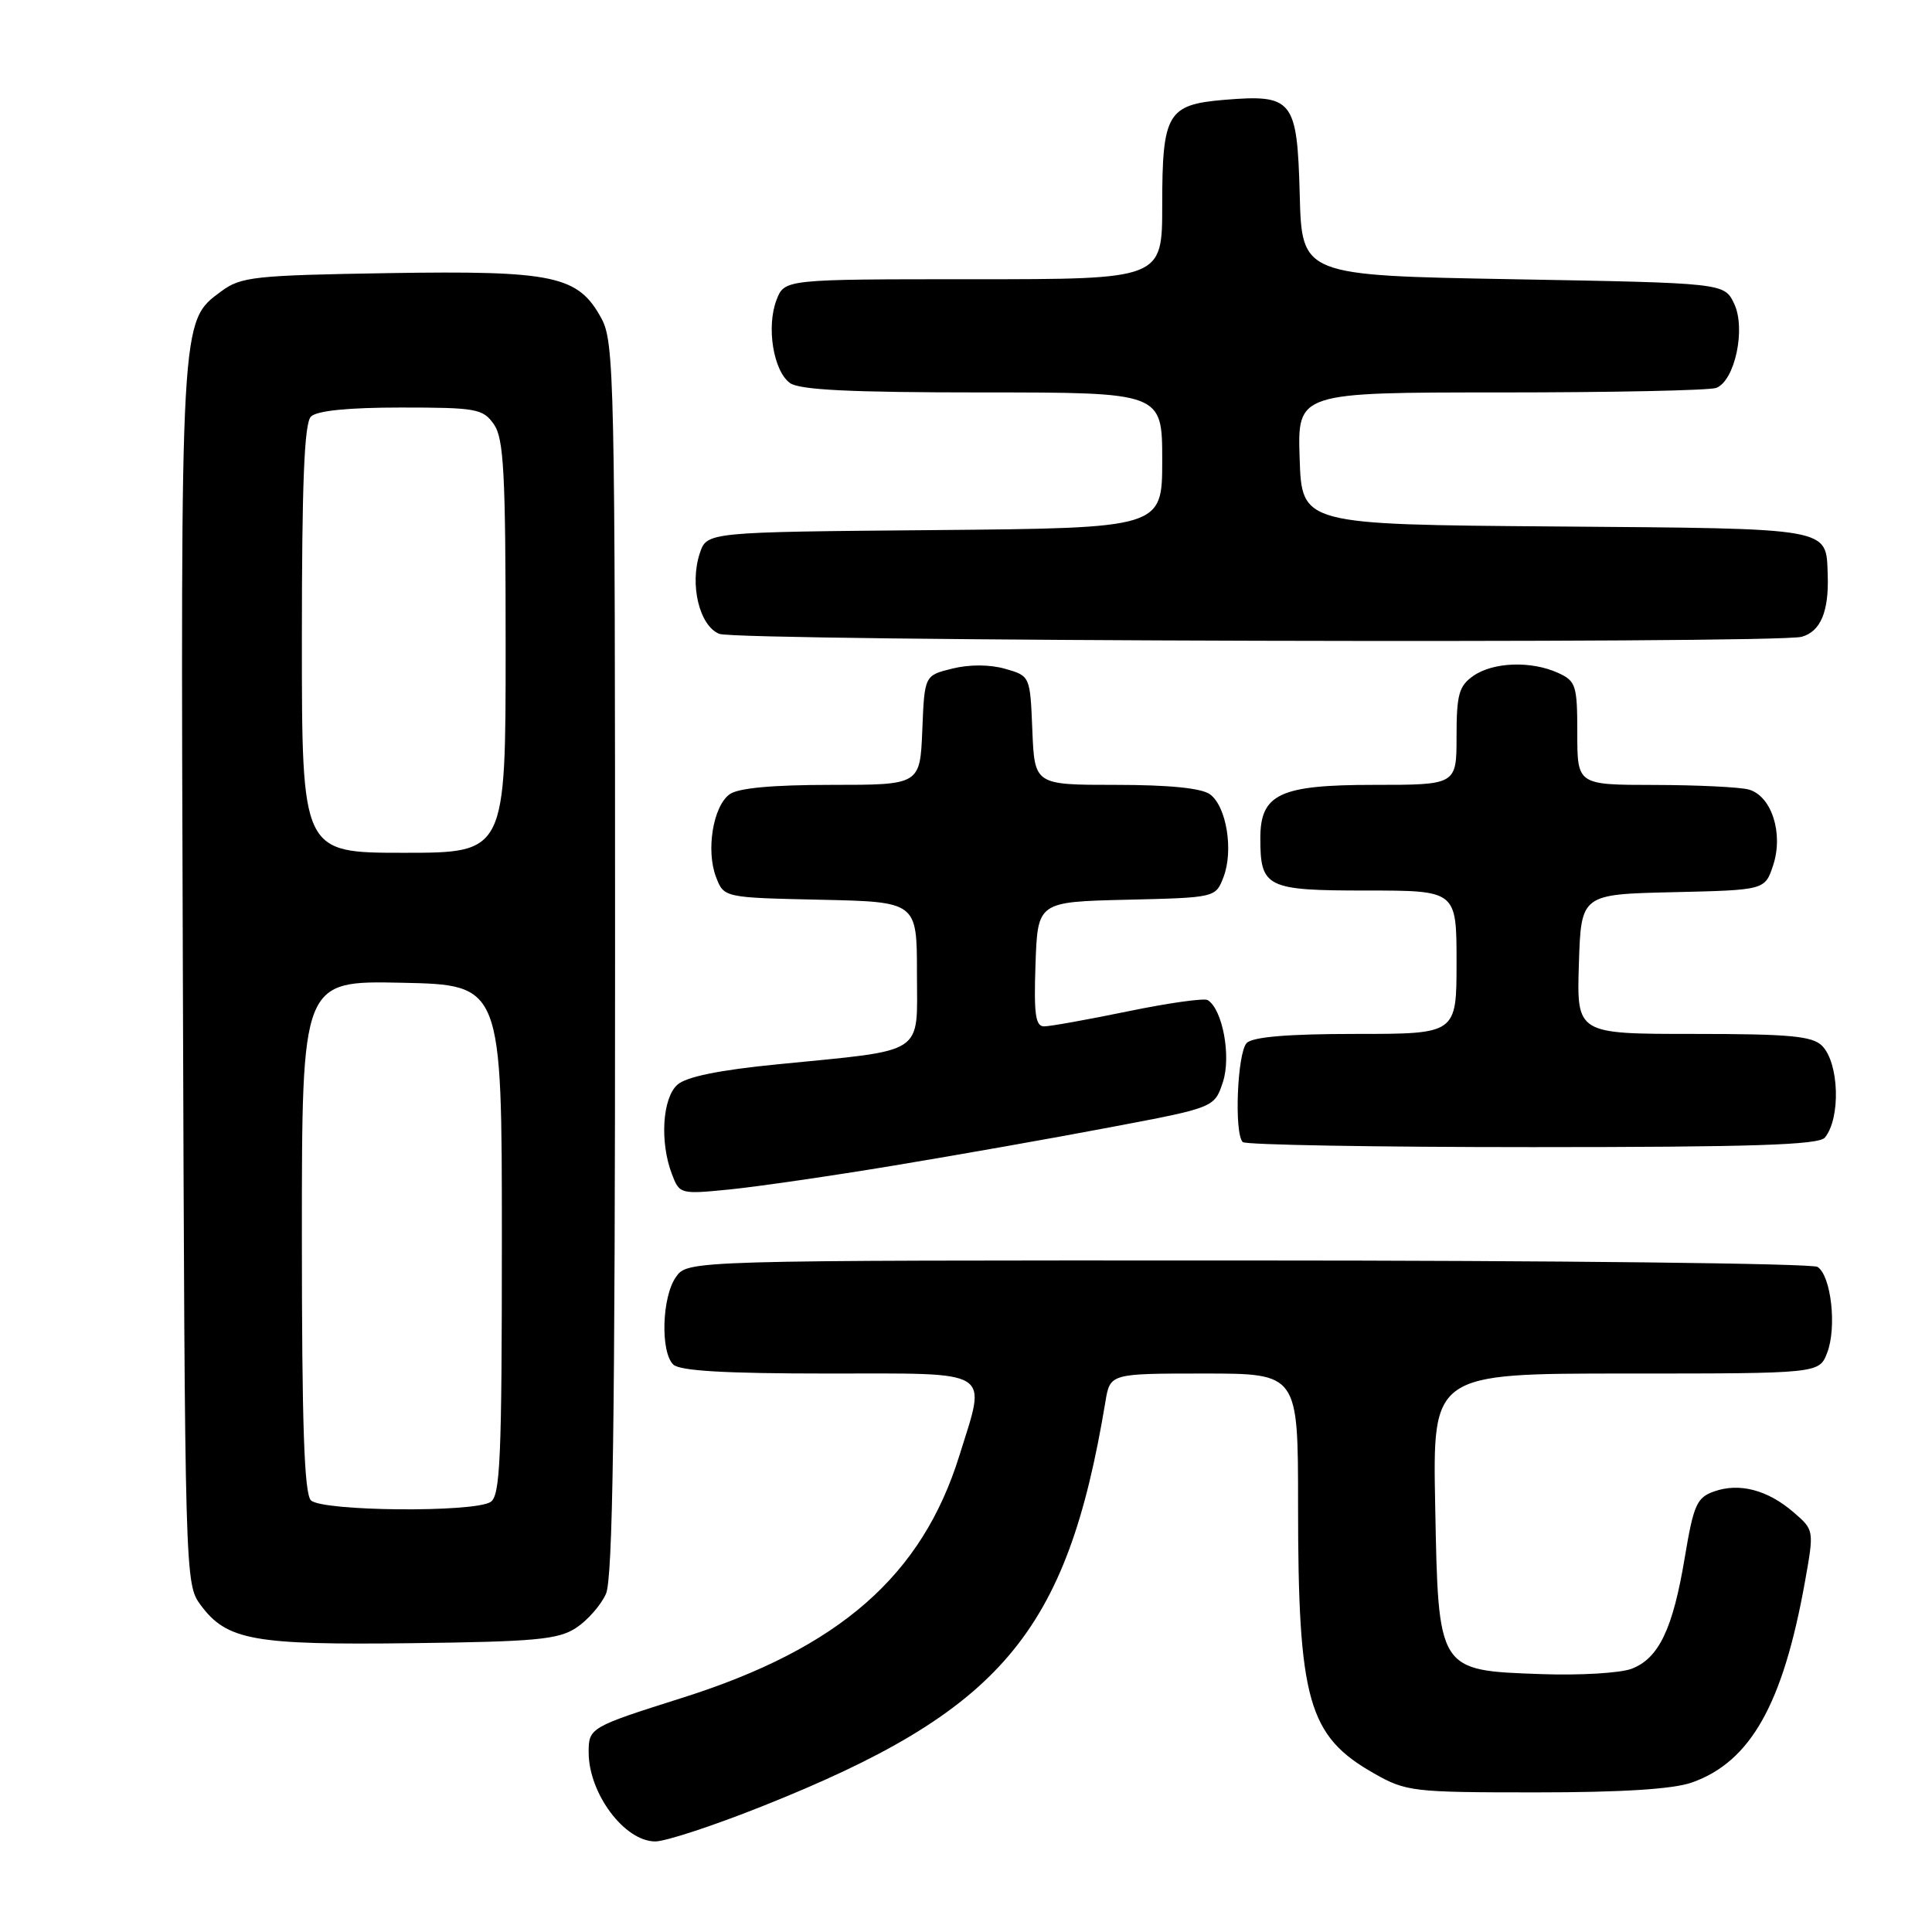 <?xml version="1.0" encoding="UTF-8" standalone="no"?>
<!DOCTYPE svg PUBLIC "-//W3C//DTD SVG 1.1//EN" "http://www.w3.org/Graphics/SVG/1.1/DTD/svg11.dtd" >
<svg xmlns="http://www.w3.org/2000/svg" xmlns:xlink="http://www.w3.org/1999/xlink" version="1.1" viewBox="0 0 256 256">
 <g >
 <path fill="currentColor"
d=" M 100.90 239.38 C 132.67 226.74 141.37 216.49 146.47 185.75 C 147.09 182.00 147.09 182.00 159.55 182.00 C 172.00 182.00 172.00 182.00 172.00 199.36 C 172.00 225.36 173.32 230.03 182.09 235.00 C 186.32 237.40 187.21 237.50 203.50 237.50 C 214.95 237.50 221.70 237.07 224.19 236.19 C 231.96 233.44 236.25 225.82 239.16 209.62 C 240.39 202.74 240.39 202.74 237.65 200.38 C 234.22 197.42 230.48 196.44 227.14 197.62 C 224.83 198.43 224.41 199.38 223.24 206.38 C 221.67 215.84 219.80 219.74 216.20 221.12 C 214.72 221.69 209.35 222.01 204.28 221.83 C 190.47 221.34 190.59 221.53 190.17 199.47 C 189.83 182.00 189.83 182.00 215.44 182.00 C 241.05 182.00 241.05 182.00 242.11 179.25 C 243.41 175.88 242.63 169.02 240.83 167.87 C 240.10 167.41 206.11 167.02 165.31 167.02 C 91.11 167.00 91.11 167.00 89.56 169.22 C 87.71 171.85 87.49 179.09 89.20 180.80 C 90.05 181.65 96.02 182.00 109.70 182.00 C 131.89 182.00 130.73 181.27 127.12 192.88 C 122.16 208.80 111.22 218.37 90.50 224.94 C 78.17 228.84 78.00 228.94 78.00 232.19 C 78.00 237.64 82.75 244.00 86.83 244.00 C 88.19 244.00 94.52 241.92 100.90 239.38 Z  M 76.34 215.70 C 77.85 214.71 79.63 212.68 80.29 211.20 C 81.20 209.16 81.50 188.43 81.50 127.00 C 81.50 50.13 81.40 45.31 79.68 42.17 C 76.60 36.52 73.41 35.84 51.46 36.19 C 33.68 36.48 31.92 36.67 29.32 38.60 C 23.87 42.64 23.93 41.59 24.23 129.08 C 24.50 209.28 24.51 209.87 26.59 212.68 C 30.06 217.35 33.56 217.99 54.55 217.73 C 70.96 217.53 73.97 217.25 76.34 215.70 Z  M 118.45 154.44 C 126.67 153.08 139.60 150.80 147.16 149.36 C 160.92 146.76 160.92 146.76 162.04 143.38 C 163.16 139.98 162.00 133.74 160.03 132.52 C 159.57 132.23 154.83 132.90 149.49 134.00 C 144.15 135.10 139.14 136.00 138.35 136.00 C 137.20 136.00 136.98 134.37 137.21 127.75 C 137.50 119.50 137.50 119.50 149.29 119.22 C 161.07 118.94 161.07 118.94 162.12 116.22 C 163.47 112.70 162.52 106.85 160.33 105.25 C 159.21 104.43 154.90 104.00 147.85 104.00 C 137.09 104.00 137.09 104.00 136.79 96.78 C 136.50 89.57 136.50 89.57 133.19 88.62 C 131.16 88.04 128.45 88.03 126.19 88.59 C 122.50 89.50 122.50 89.50 122.21 96.75 C 121.91 104.00 121.91 104.00 110.15 104.00 C 102.30 104.00 97.81 104.42 96.67 105.25 C 94.48 106.85 93.53 112.70 94.88 116.22 C 95.93 118.94 95.93 118.94 108.71 119.22 C 121.50 119.50 121.50 119.50 121.50 128.96 C 121.50 139.97 122.91 139.05 103.00 141.03 C 95.28 141.79 90.92 142.68 89.75 143.74 C 87.77 145.52 87.41 151.33 89.03 155.57 C 90.04 158.24 90.14 158.26 96.78 157.60 C 100.47 157.22 110.23 155.81 118.45 154.44 Z  M 241.80 150.74 C 243.92 148.18 243.70 140.84 241.43 138.57 C 240.14 137.28 237.12 137.00 224.39 137.00 C 208.92 137.00 208.92 137.00 209.21 127.75 C 209.50 118.50 209.50 118.50 221.68 118.22 C 233.86 117.94 233.86 117.94 234.95 114.66 C 236.35 110.41 234.73 105.43 231.69 104.61 C 230.48 104.29 224.89 104.02 219.25 104.01 C 209.00 104.00 209.00 104.00 209.00 97.16 C 209.00 90.80 208.82 90.24 206.45 89.16 C 202.89 87.54 197.85 87.72 195.22 89.56 C 193.32 90.89 193.00 92.03 193.00 97.56 C 193.00 104.00 193.00 104.00 182.00 104.00 C 169.58 104.00 167.00 105.21 167.00 111.07 C 167.00 117.61 167.79 118.00 181.04 118.00 C 193.00 118.00 193.00 118.00 193.00 127.50 C 193.00 137.00 193.00 137.00 179.70 137.00 C 170.69 137.00 166.01 137.39 165.20 138.20 C 163.95 139.45 163.51 150.18 164.67 151.33 C 165.03 151.70 182.30 152.00 203.04 152.00 C 232.18 152.00 240.99 151.71 241.80 150.74 Z  M 238.72 84.38 C 241.23 83.70 242.36 81.03 242.18 76.13 C 241.95 69.86 243.01 70.05 206.14 69.76 C 172.50 69.50 172.50 69.50 172.21 60.75 C 171.92 52.00 171.92 52.00 198.88 52.00 C 213.71 52.00 226.54 51.73 227.41 51.40 C 229.89 50.45 231.36 43.52 229.78 40.23 C 228.47 37.50 228.47 37.50 200.49 37.00 C 172.50 36.50 172.50 36.50 172.22 25.77 C 171.88 13.18 171.32 12.48 162.21 13.23 C 154.69 13.86 154.00 15.03 154.00 27.19 C 154.00 37.00 154.00 37.00 128.98 37.00 C 103.95 37.00 103.95 37.00 102.89 39.75 C 101.53 43.30 102.47 49.14 104.67 50.75 C 105.93 51.67 112.69 52.00 130.19 52.00 C 154.00 52.00 154.00 52.00 154.00 60.99 C 154.00 69.97 154.00 69.97 123.83 70.24 C 93.67 70.50 93.67 70.50 92.73 73.30 C 91.35 77.44 92.67 82.93 95.31 83.99 C 97.72 84.96 235.15 85.33 238.72 84.38 Z  M 41.20 198.80 C 40.31 197.91 40.00 188.75 40.00 163.77 C 40.00 129.94 40.00 129.94 53.25 130.22 C 66.50 130.50 66.50 130.50 66.50 164.29 C 66.50 193.23 66.29 198.21 65.00 199.02 C 62.75 200.44 42.66 200.26 41.20 198.80 Z  M 40.00 84.70 C 40.00 64.02 40.32 56.08 41.20 55.20 C 41.98 54.42 46.12 54.00 53.14 54.00 C 63.11 54.00 64.00 54.16 65.44 56.22 C 66.76 58.10 67.00 62.65 67.00 85.72 C 67.00 113.00 67.00 113.00 53.50 113.00 C 40.00 113.00 40.00 113.00 40.00 84.70 Z "/>
</g>
</svg>